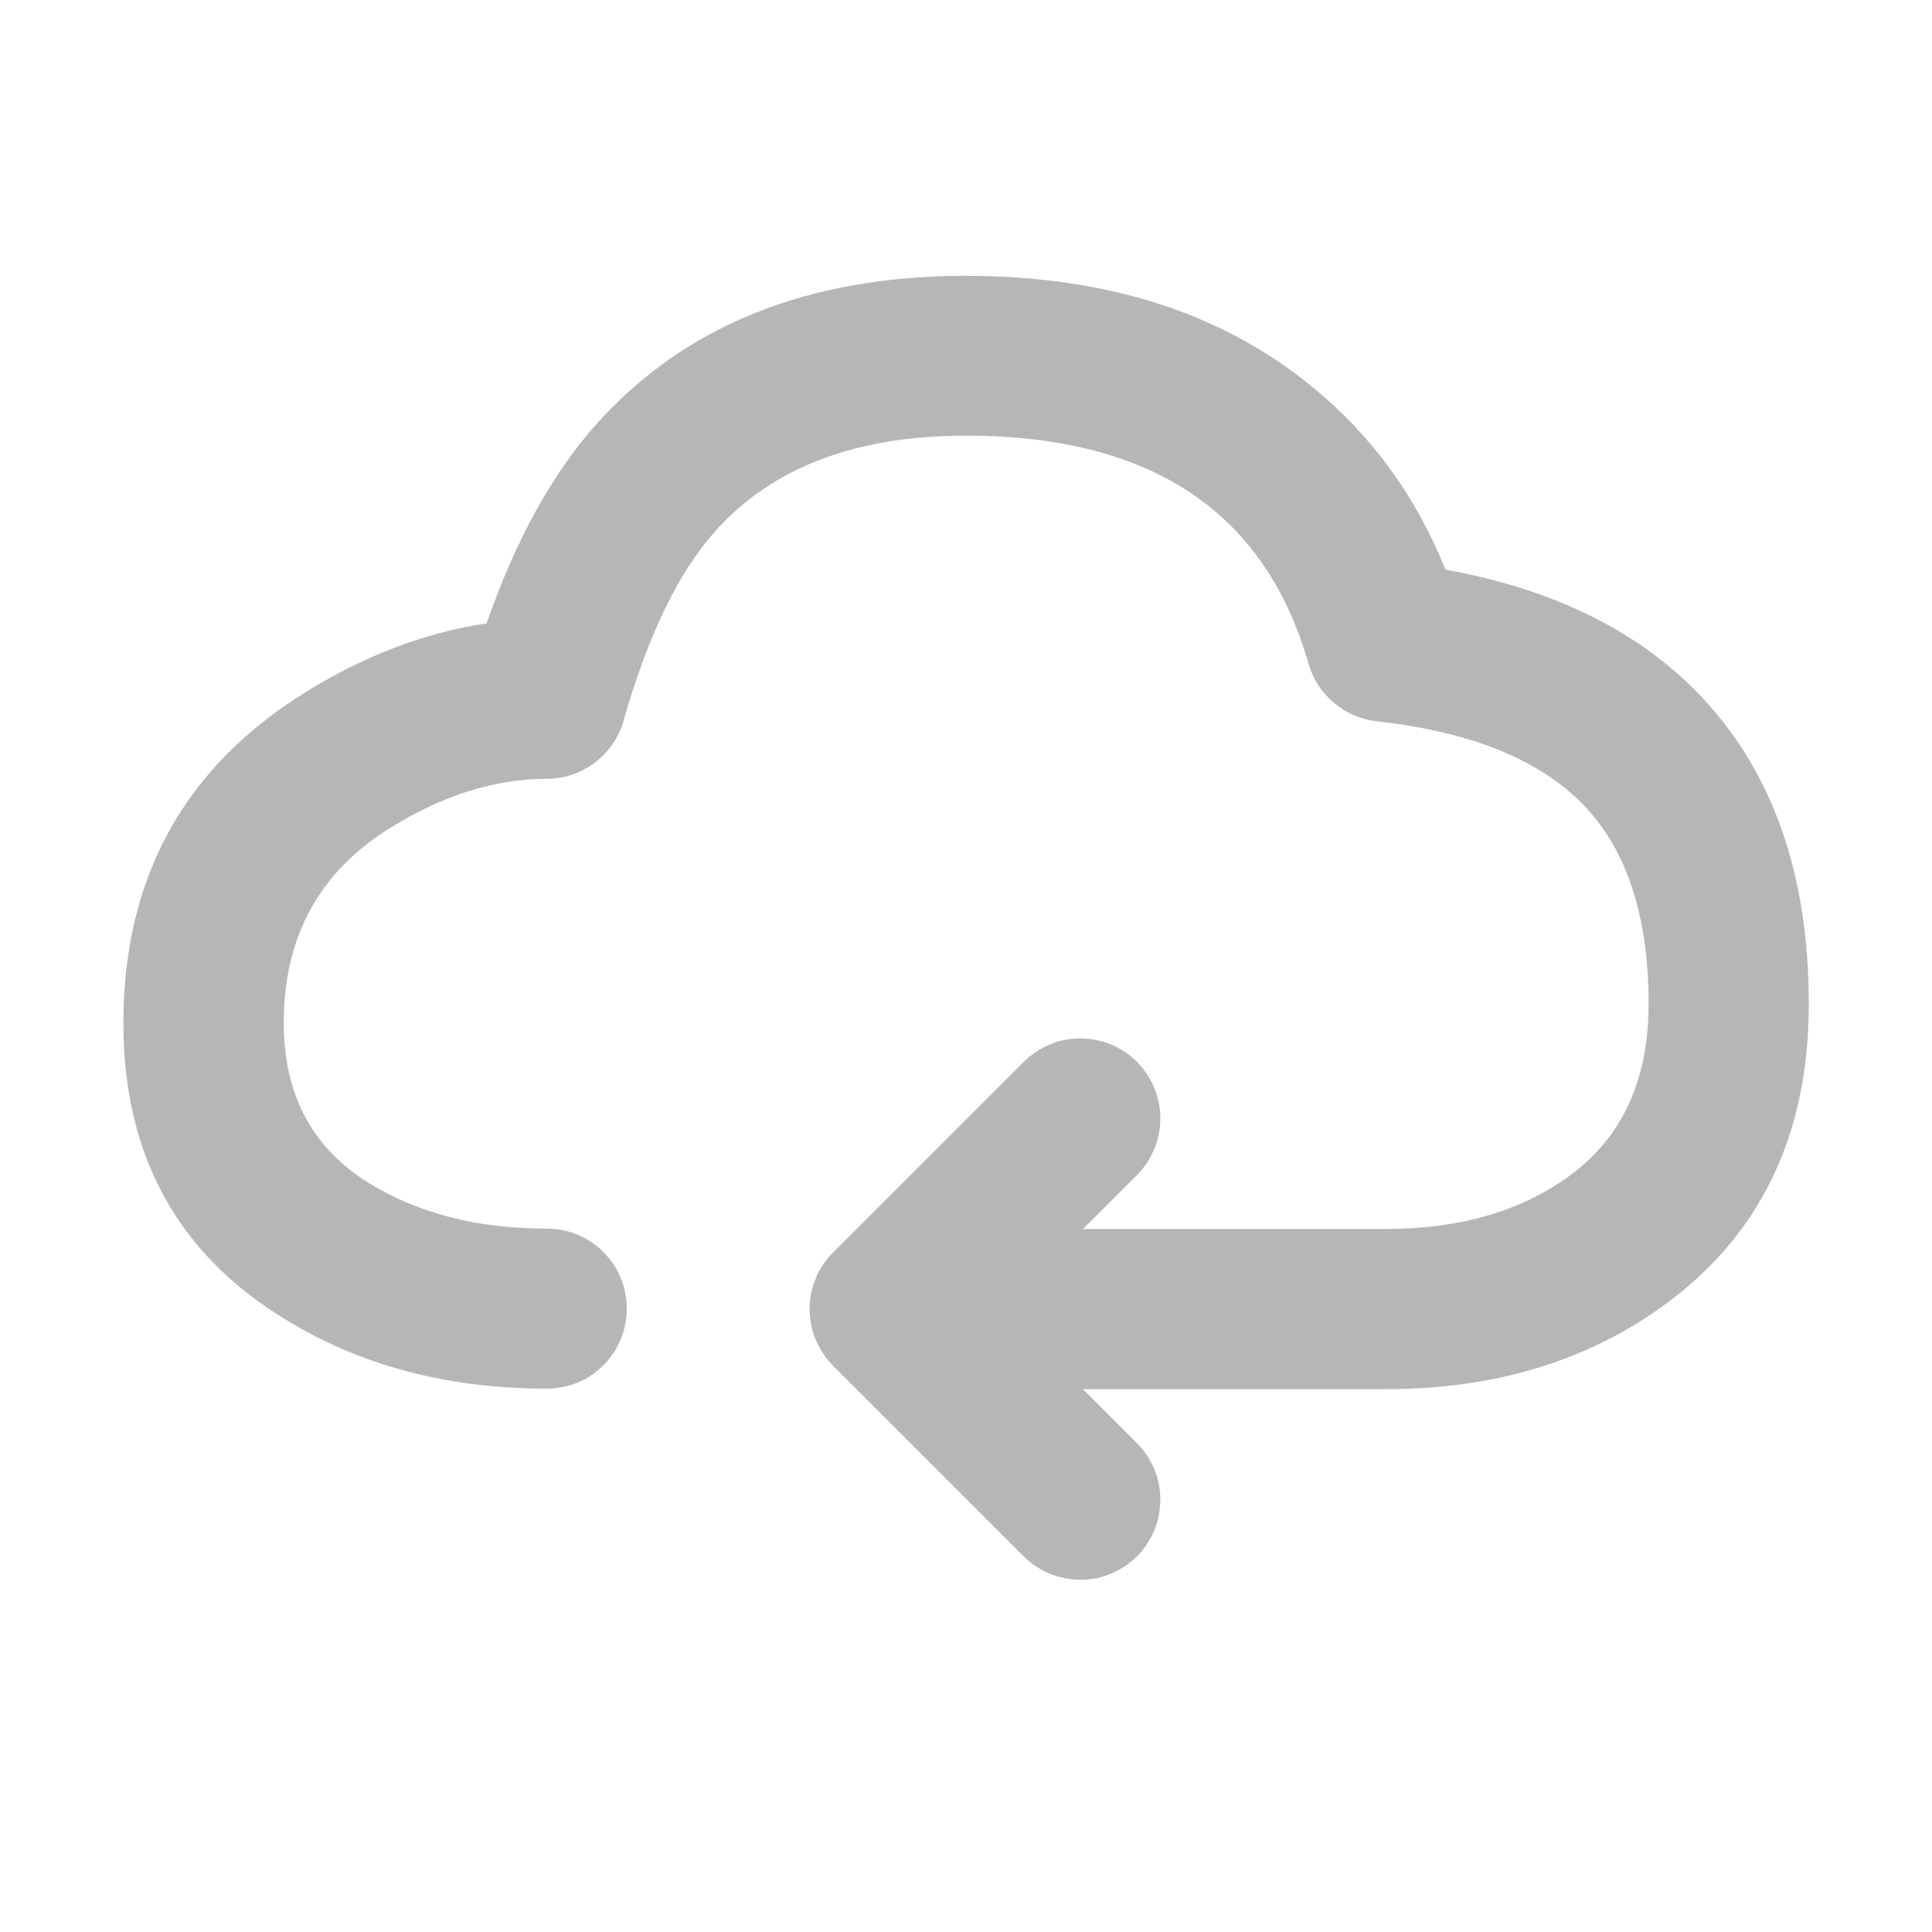 <?xml version="1.0" standalone="no"?><!DOCTYPE svg PUBLIC "-//W3C//DTD SVG 1.1//EN" "http://www.w3.org/Graphics/SVG/1.1/DTD/svg11.dtd"><svg t="1735201640623" class="icon" viewBox="0 0 1024 1024" version="1.1" xmlns="http://www.w3.org/2000/svg" p-id="9580" width="16" height="16" xmlns:xlink="http://www.w3.org/1999/xlink"><path d="M574 651.4h160.3c38.8 0 71-9.2 96.6-27.5 28.6-20.4 42.9-51 42.9-91.8 0-46-11.3-80.9-33.8-104.7-23.2-24.5-60-39.5-110.3-45.1-4.2-0.5-8.2-1.5-12.1-3.2-3.9-1.7-7.4-3.9-10.6-6.6-3.2-2.7-6-5.8-8.3-9.4-2.3-3.5-4-7.3-5.2-11.4-23-80.5-83.5-120.8-181.5-120.8-58.3 0-102.5 16.8-132.6 50.3-19.7 21.9-36 55.5-48.9 100.8-0.6 2.2-1.4 4.3-2.4 6.4-1 2.1-2.1 4.1-3.4 5.9-1.3 1.9-2.7 3.7-4.3 5.3-1.6 1.7-3.3 3.2-5.1 4.6-1.8 1.4-3.8 2.6-5.8 3.7s-4.1 2-6.3 2.7c-2.2 0.7-4.4 1.3-6.6 1.6-2.3 0.4-4.5 0.6-6.8 0.6-27.6 0-55.5 8.8-83.6 26.4-37.2 23.3-55.8 57.6-55.8 102.9 0 38.1 15.1 66.5 45.4 85.1 26.1 16 57.5 24 94 24 2.8 0 5.5 0.3 8.3 0.8 2.7 0.5 5.4 1.3 8 2.4 2.6 1.1 5 2.4 7.3 3.9s4.5 3.3 6.4 5.3c2 2 3.7 4.1 5.3 6.4 1.5 2.3 2.9 4.8 3.9 7.3 1.1 2.6 1.9 5.2 2.4 8 0.5 2.7 0.8 5.5 0.8 8.3 0 2.8-0.3 5.5-0.8 8.3-0.5 2.7-1.3 5.4-2.4 8-1.1 2.6-2.4 5-3.9 7.3s-3.3 4.5-5.3 6.4c-2 2-4.1 3.7-6.4 5.3s-4.8 2.9-7.3 3.9c-2.6 1.1-5.2 1.9-8 2.4-2.7 0.5-5.5 0.8-8.3 0.8-52.5 0-98.7-12.2-138.4-36.6-57.4-34.8-86-87.3-86-157.1 0-76.7 31.9-135 95.7-174.9 31.7-19.8 64-32.1 96.8-37 15.4-44.2 34.8-79.4 58.3-105.7 46.9-52.3 112.2-78.5 195.8-78.5 74.6 0 135.7 19.6 183.6 58.9 31.6 25.9 55.1 58.2 70.5 96.8 57.8 10.5 102.9 32.8 135.5 67.2 38.1 40.2 57.1 94.5 57.1 163.1 0 69.9-26.1 123.5-78.4 160.8-40.4 28.8-89 43.3-145.9 43.3H574l28.6 28.6c4 4 7 8.6 9.2 13.8 2.2 5.2 3.2 10.6 3.2 16.2s-1.1 11-3.2 16.2c-2.2 5.2-5.2 9.8-9.2 13.8-4 4-8.6 7-13.8 9.2-5.2 2.2-10.6 3.2-16.2 3.2s-11-1.1-16.2-3.2c-5.2-2.2-9.8-5.2-13.8-9.2l-101-101c-3.7-3.7-6.6-8-8.8-12.8s-3.3-9.8-3.6-15.1c0-0.7-0.1-1.4-0.1-2.1 0-5.7 1.1-11.2 3.3-16.5 2.2-5.3 5.4-9.9 9.5-13.9l100.7-100.7c4-4 8.6-7 13.8-9.2 5.2-2.2 10.6-3.2 16.2-3.2s11 1.1 16.2 3.2c5.2 2.2 9.8 5.2 13.8 9.2 4 4 7 8.6 9.2 13.8 2.2 5.2 3.2 10.6 3.2 16.2s-1.1 11-3.2 16.2c-2.2 5.2-5.2 9.8-9.2 13.8L574 651.4z" fill="#6e6e6e" fill-opacity=".5" p-id="9581"></path></svg>